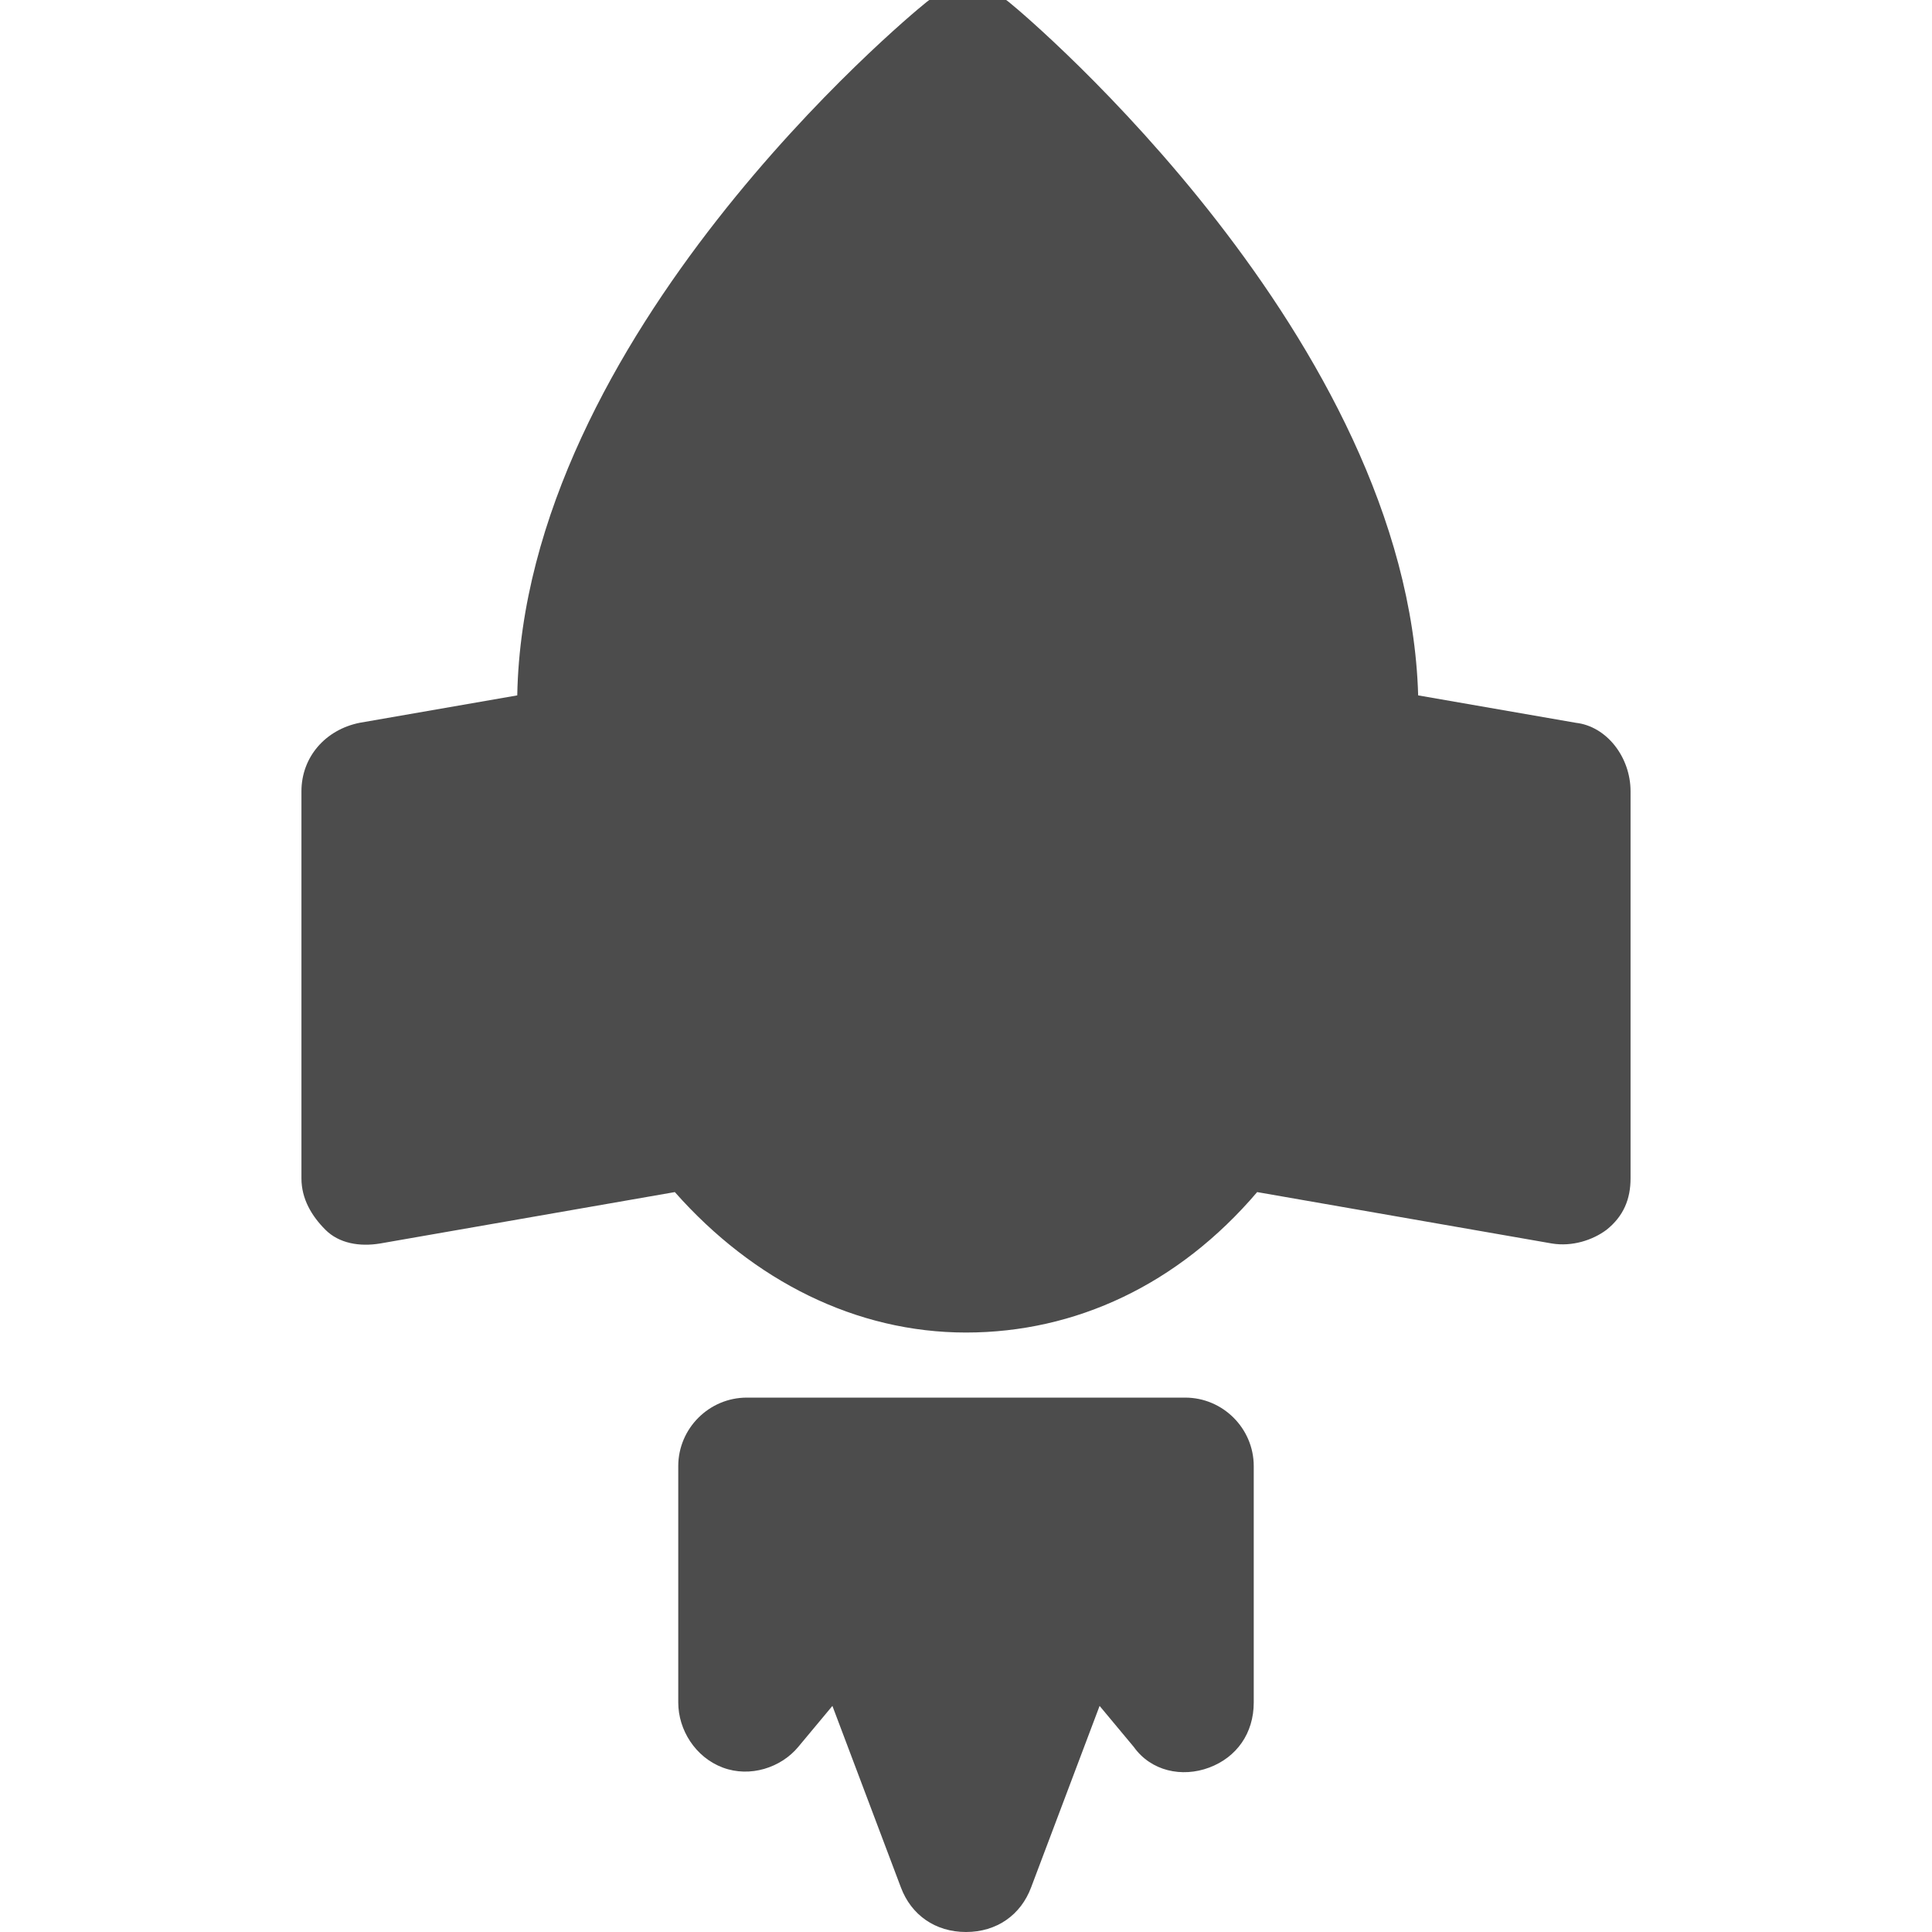 <?xml version="1.0" standalone="no"?><!DOCTYPE svg PUBLIC "-//W3C//DTD SVG 1.1//EN" "http://www.w3.org/Graphics/SVG/1.1/DTD/svg11.dtd"><svg t="1658822869505" class="icon" viewBox="0 0 1024 1024" version="1.1" xmlns="http://www.w3.org/2000/svg" p-id="2143" xmlns:xlink="http://www.w3.org/1999/xlink" width="200" height="200"><defs><style type="text/css">@font-face { font-family: feedback-iconfont; src: url("//at.alicdn.com/t/font_1031158_u69w8yhxdu.woff2?t=1630033759944") format("woff2"), url("//at.alicdn.com/t/font_1031158_u69w8yhxdu.woff?t=1630033759944") format("woff"), url("//at.alicdn.com/t/font_1031158_u69w8yhxdu.ttf?t=1630033759944") format("truetype"); }
</style></defs><path d="M835.177 383.092l-83.518-14.525C746.213 179.745 544.681 9.078 535.603 1.816c-12.709-10.894-32.681-10.894-45.39 0-9.078 7.262-212.426 176.113-216.057 366.752l-83.518 14.525c-18.156 3.631-30.865 18.156-30.865 36.312v205.163c0 10.894 5.447 19.972 12.709 27.234 7.262 7.262 18.156 9.078 29.05 7.262l156.142-27.234c41.759 47.206 96.227 74.44 154.326 74.44s112.567-25.418 154.326-74.44l156.142 27.234c10.894 1.816 21.787-1.816 29.05-7.262 9.078-7.262 12.709-16.34 12.709-27.234V419.404c0-18.156-12.709-34.496-29.05-36.312zM628.199 740.766H395.801c-19.972 0-36.312 16.34-36.312 36.312v125.277c0 14.525 9.078 29.05 23.603 34.496 14.525 5.447 30.865 0 39.943-10.894l18.156-21.787 36.312 96.227c5.447 14.525 18.156 23.603 34.496 23.603s29.05-9.078 34.496-23.603l36.312-96.227 18.156 21.787c9.078 12.709 25.418 16.34 39.943 10.894 14.525-5.447 23.603-18.156 23.603-34.496v-125.277c0-19.972-16.34-36.312-36.312-36.312z" fill="#4C4C4C" p-id="2144"></path></svg>